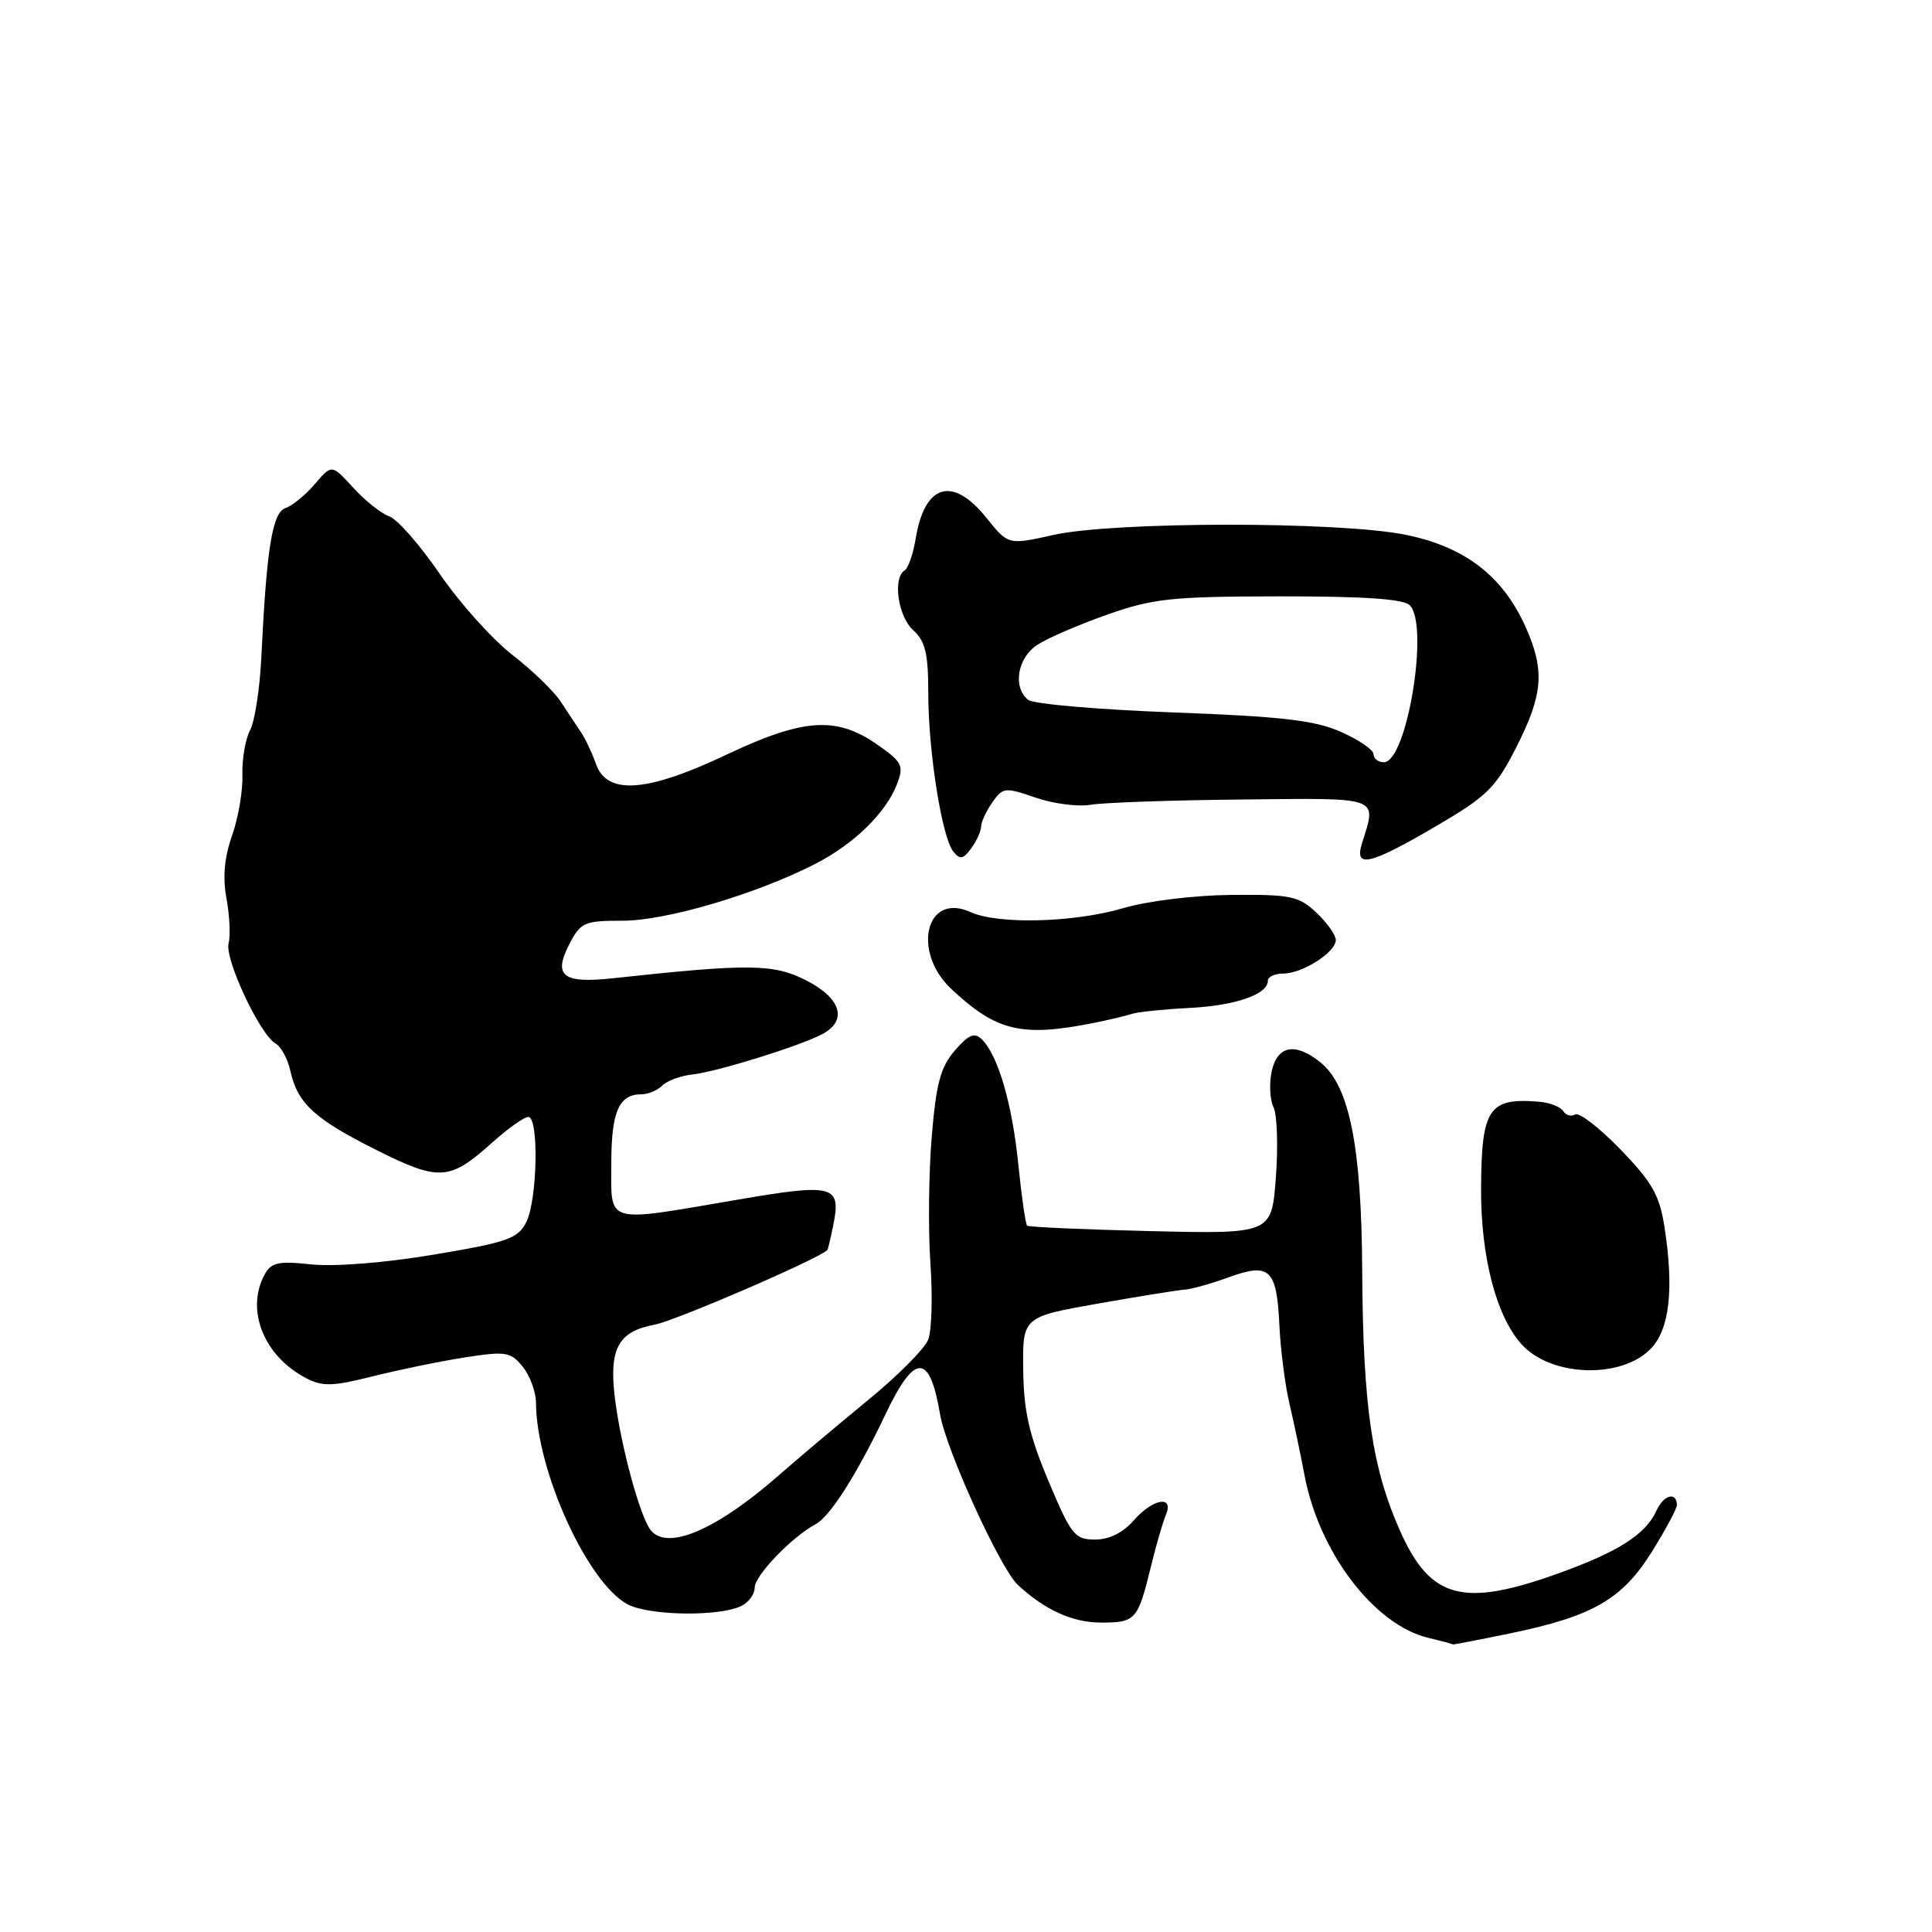 <?xml version="1.0" encoding="UTF-8" standalone="no"?>
<!DOCTYPE svg PUBLIC "-//W3C//DTD SVG 1.1//EN" "http://www.w3.org/Graphics/SVG/1.1/DTD/svg11.dtd" >
<svg xmlns="http://www.w3.org/2000/svg" xmlns:xlink="http://www.w3.org/1999/xlink" version="1.1" viewBox="0 0 256 256">
 <g >
 <path fill="currentColor"
d=" M 200.00 216.45 C 211.06 214.17 214.92 211.95 218.89 205.60 C 220.75 202.62 222.25 199.81 222.21 199.36 C 222.08 197.62 220.43 198.10 219.49 200.17 C 218.06 203.31 214.45 205.62 206.50 208.48 C 193.89 213.02 189.57 211.88 185.57 202.97 C 181.81 194.60 180.60 186.36 180.50 168.50 C 180.42 151.93 178.81 143.88 174.98 140.78 C 171.65 138.09 169.27 138.51 168.51 141.94 C 168.16 143.56 168.26 145.70 168.74 146.69 C 169.23 147.69 169.37 151.88 169.06 156.00 C 168.50 163.50 168.50 163.50 152.50 163.13 C 143.70 162.92 136.32 162.60 136.10 162.40 C 135.89 162.20 135.36 158.54 134.93 154.27 C 134.12 146.25 132.25 139.84 130.10 137.72 C 129.12 136.76 128.37 137.07 126.52 139.20 C 124.63 141.38 124.05 143.56 123.46 150.61 C 123.06 155.40 122.98 162.92 123.28 167.32 C 123.59 171.71 123.46 176.29 123.00 177.49 C 122.55 178.69 118.93 182.33 114.95 185.58 C 110.98 188.84 105.66 193.32 103.12 195.55 C 94.98 202.69 88.47 205.49 86.25 202.79 C 84.84 201.07 82.29 191.76 81.49 185.34 C 80.66 178.74 81.89 176.43 86.72 175.53 C 89.48 175.02 108.44 166.83 109.63 165.63 C 109.71 165.56 110.04 164.15 110.38 162.50 C 111.51 157.01 110.59 156.76 97.58 158.99 C 79.97 162.00 81.00 162.29 81.00 154.20 C 81.00 147.30 82.00 145.00 85.00 145.00 C 85.88 145.00 87.12 144.48 87.76 143.84 C 88.40 143.20 90.18 142.54 91.72 142.38 C 95.00 142.02 106.03 138.59 108.97 137.02 C 112.35 135.21 111.46 132.27 106.81 129.90 C 102.48 127.70 99.34 127.66 81.15 129.63 C 74.56 130.34 73.27 129.32 75.44 125.11 C 76.94 122.21 77.41 122.00 82.50 122.00 C 88.26 122.00 100.13 118.50 107.99 114.49 C 113.17 111.84 117.43 107.68 118.88 103.84 C 119.79 101.43 119.54 100.95 116.14 98.59 C 110.78 94.89 106.42 95.19 96.26 100.00 C 85.70 105.00 80.44 105.38 78.98 101.25 C 78.44 99.74 77.54 97.83 76.97 97.00 C 76.41 96.17 75.21 94.38 74.32 93.00 C 73.43 91.62 70.52 88.81 67.86 86.75 C 65.20 84.68 60.88 79.86 58.26 76.03 C 55.64 72.21 52.64 68.78 51.58 68.42 C 50.53 68.06 48.38 66.35 46.82 64.64 C 43.96 61.51 43.96 61.51 41.73 64.13 C 40.50 65.57 38.76 67.00 37.85 67.31 C 36.09 67.90 35.33 72.55 34.63 87.07 C 34.43 91.23 33.76 95.59 33.14 96.75 C 32.52 97.90 32.06 100.57 32.12 102.68 C 32.19 104.78 31.57 108.40 30.75 110.72 C 29.73 113.60 29.49 116.23 30.01 119.06 C 30.43 121.33 30.55 124.00 30.29 125.01 C 29.75 127.07 34.45 137.10 36.50 138.26 C 37.24 138.67 38.13 140.32 38.48 141.92 C 39.43 146.21 41.67 148.27 49.87 152.38 C 58.22 156.56 59.57 156.47 65.25 151.37 C 67.32 149.52 69.45 148.00 70.00 148.00 C 71.43 148.00 71.21 159.03 69.73 161.95 C 68.63 164.12 67.24 164.61 57.50 166.24 C 51.03 167.33 44.35 167.86 41.29 167.54 C 36.82 167.07 35.93 167.27 35.04 168.93 C 32.52 173.63 34.99 179.73 40.58 182.62 C 42.72 183.74 44.11 183.70 49.31 182.39 C 52.72 181.53 58.20 180.40 61.50 179.88 C 67.03 179.02 67.64 179.11 69.25 181.08 C 70.21 182.26 71.01 184.41 71.02 185.86 C 71.07 194.89 77.88 209.82 83.20 212.60 C 86.10 214.10 95.35 214.23 98.25 212.79 C 99.21 212.32 100.00 211.23 100.00 210.37 C 100.00 208.77 104.92 203.65 108.08 201.96 C 110.01 200.92 113.56 195.34 117.34 187.38 C 121.21 179.24 123.19 179.25 124.57 187.43 C 125.37 192.12 132.54 207.85 134.87 210.01 C 138.48 213.35 142.13 215.00 145.91 215.00 C 150.47 215.00 150.77 214.66 152.48 207.67 C 153.17 204.83 154.07 201.71 154.48 200.75 C 155.61 198.06 152.74 198.57 150.19 201.50 C 148.80 203.10 146.96 204.00 145.10 204.00 C 142.41 204.00 141.93 203.40 138.93 196.25 C 136.36 190.13 135.65 187.02 135.58 181.50 C 135.50 174.50 135.50 174.50 145.50 172.73 C 151.00 171.76 156.18 170.93 157.00 170.88 C 157.82 170.84 160.43 170.11 162.80 169.25 C 168.27 167.27 169.17 168.12 169.53 175.67 C 169.68 178.88 170.28 183.53 170.86 186.00 C 171.44 188.47 172.34 192.75 172.86 195.50 C 174.80 205.74 182.11 215.33 189.28 217.03 C 191.05 217.45 192.50 217.84 192.50 217.90 C 192.50 217.95 195.88 217.30 200.00 216.45 Z  M 218.67 178.78 C 221.23 176.22 221.84 170.86 220.54 162.50 C 219.89 158.36 218.89 156.61 214.71 152.30 C 211.93 149.43 209.24 147.35 208.72 147.67 C 208.20 147.99 207.49 147.79 207.14 147.23 C 206.79 146.67 205.38 146.11 204.00 145.99 C 197.26 145.42 196.30 146.85 196.25 157.48 C 196.21 166.53 198.26 174.42 201.63 178.14 C 205.49 182.41 214.70 182.76 218.67 178.78 Z  M 145.00 135.53 C 146.93 135.14 149.18 134.61 150.00 134.34 C 150.82 134.08 154.23 133.73 157.57 133.56 C 163.66 133.26 168.00 131.77 168.00 129.96 C 168.00 129.43 168.92 129.00 170.04 129.00 C 172.58 129.00 177.00 126.18 177.00 124.56 C 177.00 123.89 175.84 122.26 174.42 120.92 C 172.08 118.73 171.02 118.51 163.17 118.58 C 158.24 118.63 152.06 119.38 148.85 120.33 C 142.32 122.26 132.23 122.52 128.58 120.85 C 122.69 118.17 120.76 126.11 126.10 131.09 C 132.07 136.67 135.40 137.45 145.00 135.53 Z  M 130.00 109.53 C 130.00 108.93 130.67 107.49 131.48 106.33 C 132.89 104.32 133.16 104.29 137.22 105.69 C 139.56 106.50 142.84 106.92 144.49 106.64 C 146.15 106.35 155.15 106.03 164.50 105.94 C 183.16 105.74 182.43 105.48 180.47 111.75 C 179.42 115.10 181.46 114.63 190.20 109.52 C 197.07 105.50 198.17 104.42 200.93 98.99 C 204.48 91.99 204.72 88.83 202.14 83.05 C 199.11 76.30 194.09 72.45 186.25 70.86 C 177.37 69.07 147.59 69.09 139.55 70.89 C 133.60 72.22 133.60 72.22 130.70 68.61 C 126.21 63.01 122.50 64.12 121.32 71.44 C 120.99 73.42 120.34 75.29 119.87 75.58 C 118.26 76.58 118.99 81.68 121.00 83.50 C 122.61 84.96 123.00 86.58 123.00 91.82 C 123.00 99.53 124.80 110.95 126.32 112.84 C 127.20 113.94 127.63 113.86 128.70 112.40 C 129.41 111.42 130.00 110.13 130.00 109.53 Z  M 182.00 99.94 C 182.00 99.36 180.06 98.03 177.69 96.98 C 174.21 95.44 169.88 94.94 155.44 94.40 C 145.57 94.03 136.94 93.29 136.25 92.74 C 134.16 91.09 134.80 87.18 137.44 85.45 C 138.78 84.57 142.94 82.77 146.69 81.45 C 152.78 79.30 155.19 79.04 169.55 79.02 C 180.73 79.01 185.96 79.36 186.80 80.20 C 189.42 82.82 186.43 101.00 183.37 101.00 C 182.62 101.00 182.00 100.52 182.00 99.94 Z "/>
</g>
</svg>